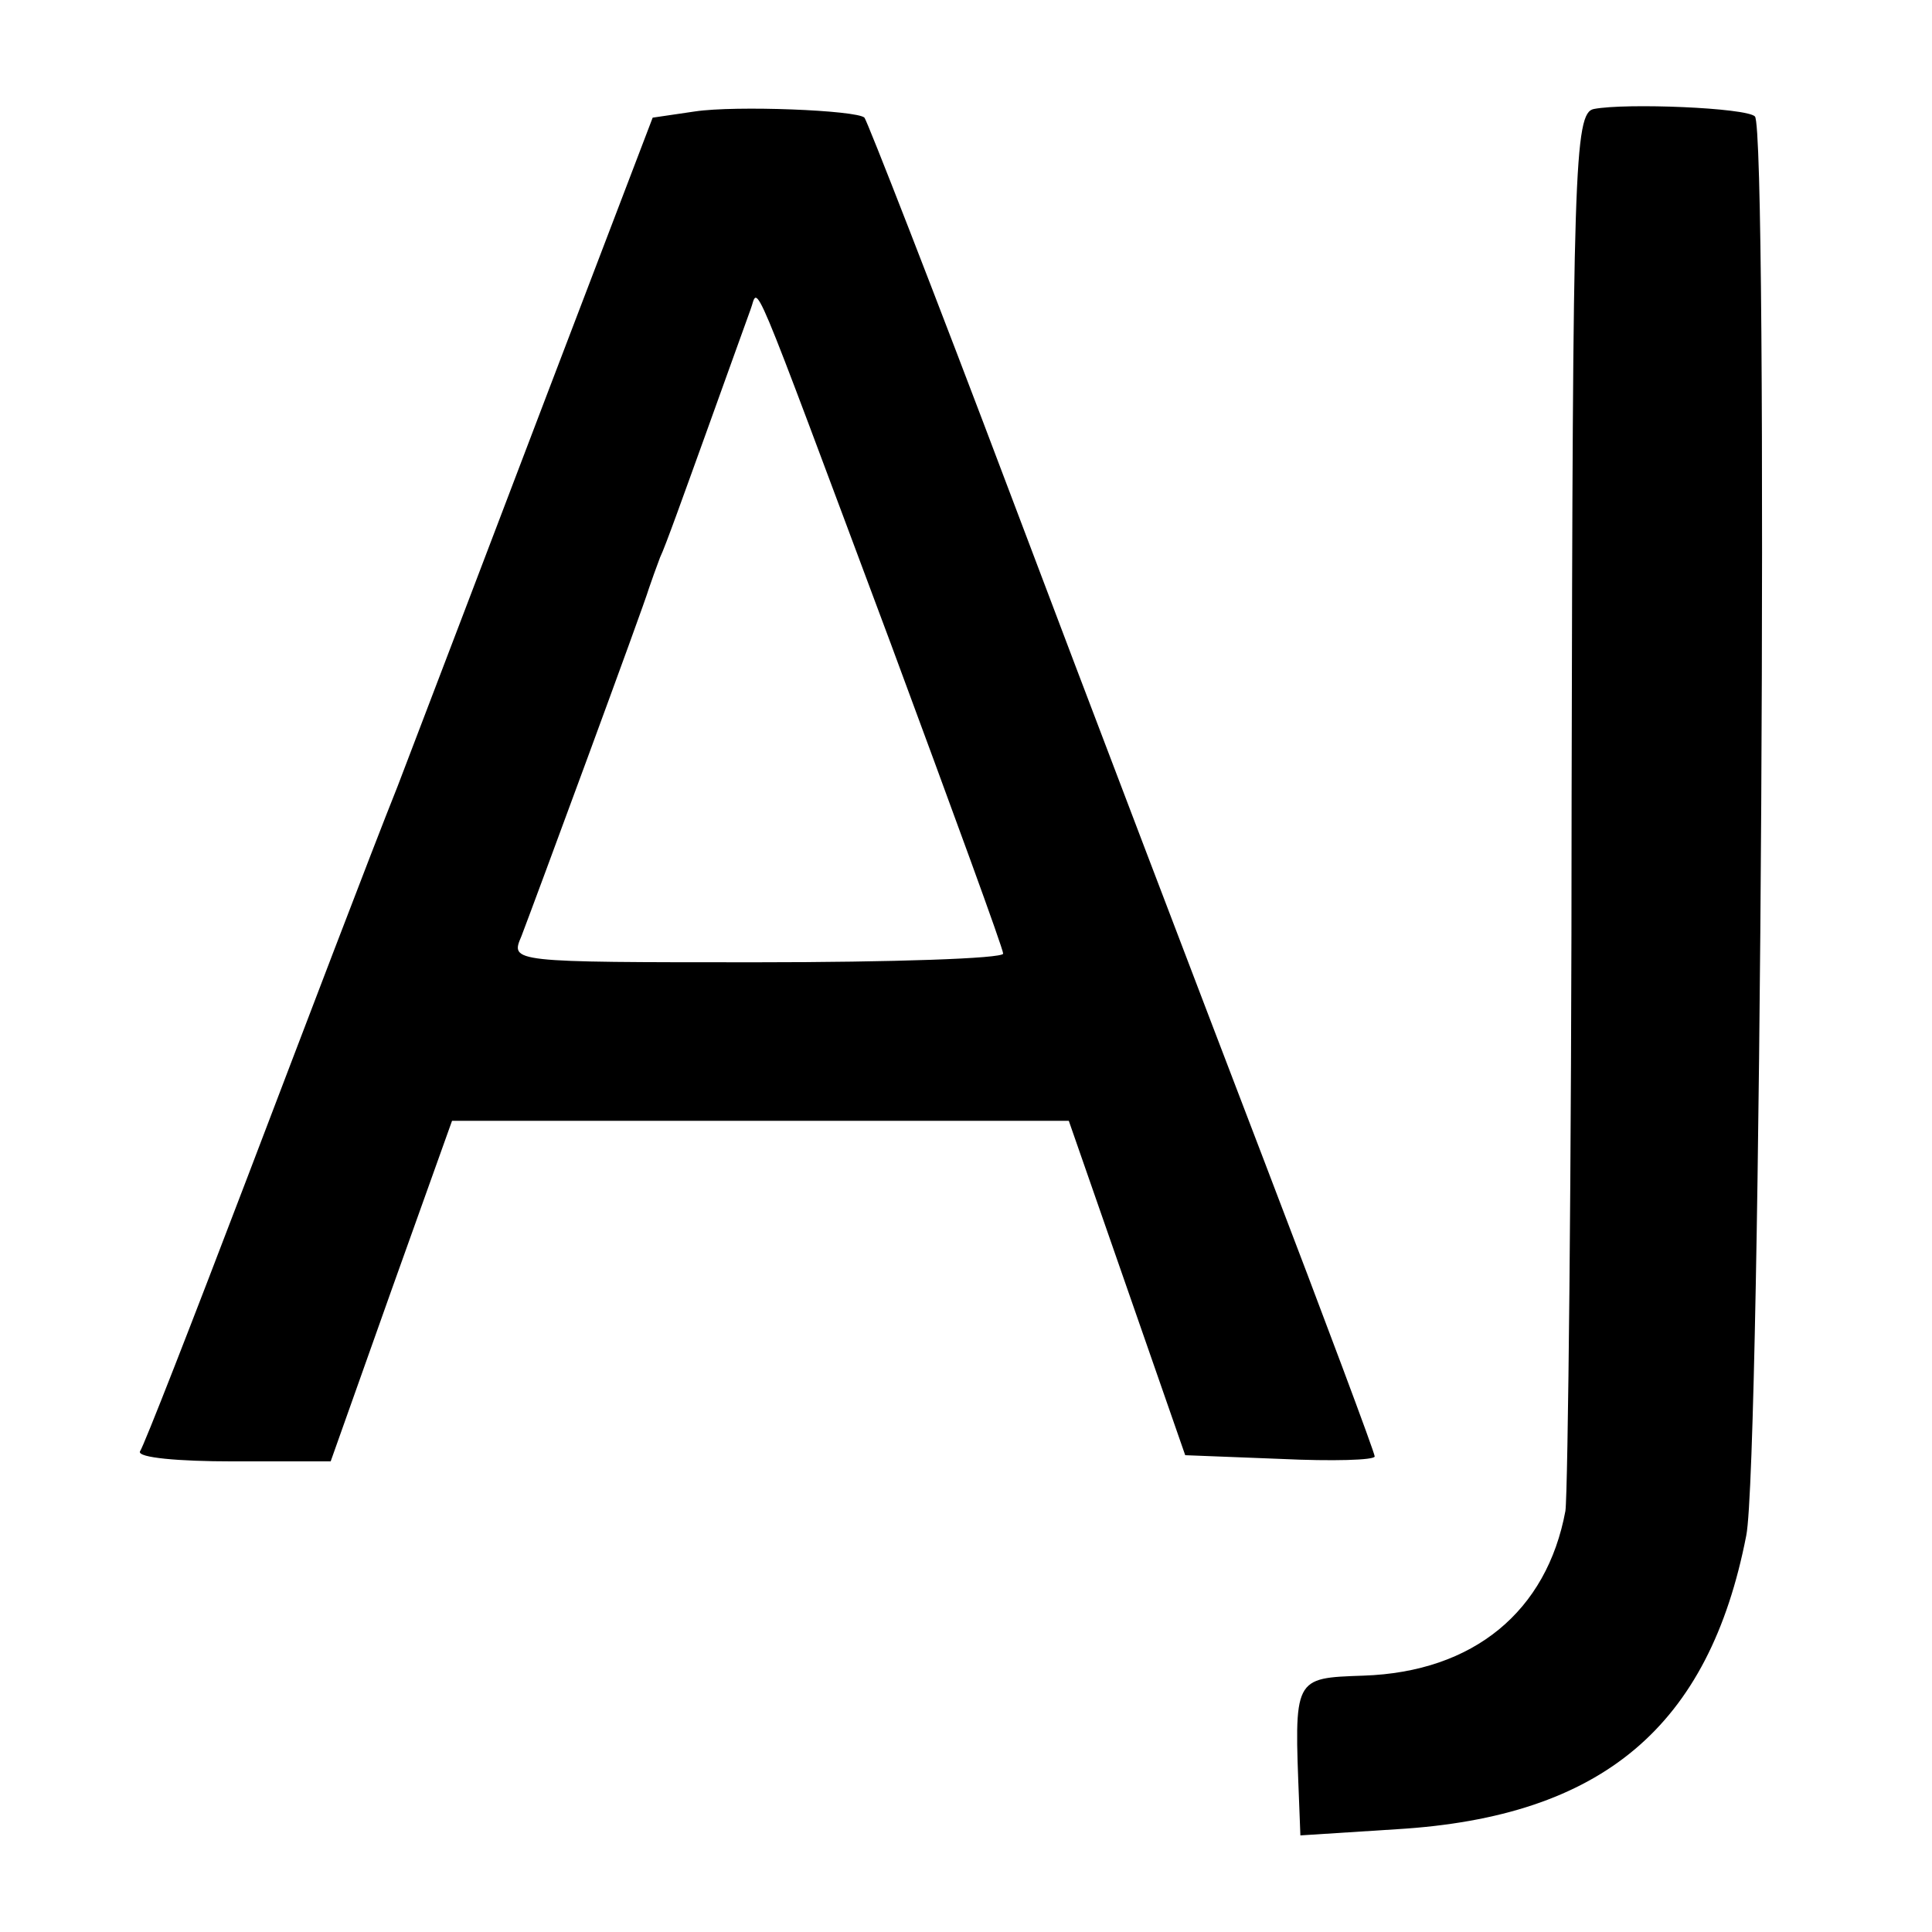 <?xml version="1.0" standalone="no"?>
<!DOCTYPE svg PUBLIC "-//W3C//DTD SVG 20010904//EN"
 "http://www.w3.org/TR/2001/REC-SVG-20010904/DTD/svg10.dtd">
<svg version="1.0" xmlns="http://www.w3.org/2000/svg"
 width="156pt" height="156pt" viewBox="0 0 156 156"
 preserveAspectRatio="xMidYMid meet">
<g transform="translate(0,156) scale(0.1,-0.1)"
fill="#000000" stroke="none">
<path d="M561 1470 l-34 -5 -84 -220 c-46 -121 -101 -265 -122 -320 -22 -55
-76 -197 -121 -315 -45 -118 -84 -218 -87 -222 -2 -5 31 -8 75 -8 l79 0 49
138 49 137 249 0 249 0 47 -135 47 -135 77 -3 c42 -2 76 -1 76 2 0 3 -40 110
-89 238 -49 128 -141 369 -204 536 -63 167 -117 305 -119 307 -6 6 -104 10
-137 5z m158 -429 c50 -135 91 -247 91 -251 0 -4 -90 -7 -199 -7 -199 0 -199
0 -190 21 10 26 99 267 103 281 2 6 6 17 9 25 4 8 20 53 37 100 17 47 33 92
36 100 7 18 -4 44 113 -269z"/>
<path d="M1287 1472 c-16 -3 -17 -49 -18 -555 0 -304 -3 -563 -5 -577 -15 -81
-74 -130 -163 -133 -57 -2 -56 -1 -52 -103 l1 -26 78 5 c166 10 252 83 282
237 12 58 18 1136 7 1146 -7 7 -104 11 -130 6z"/>
</g>
</svg>
